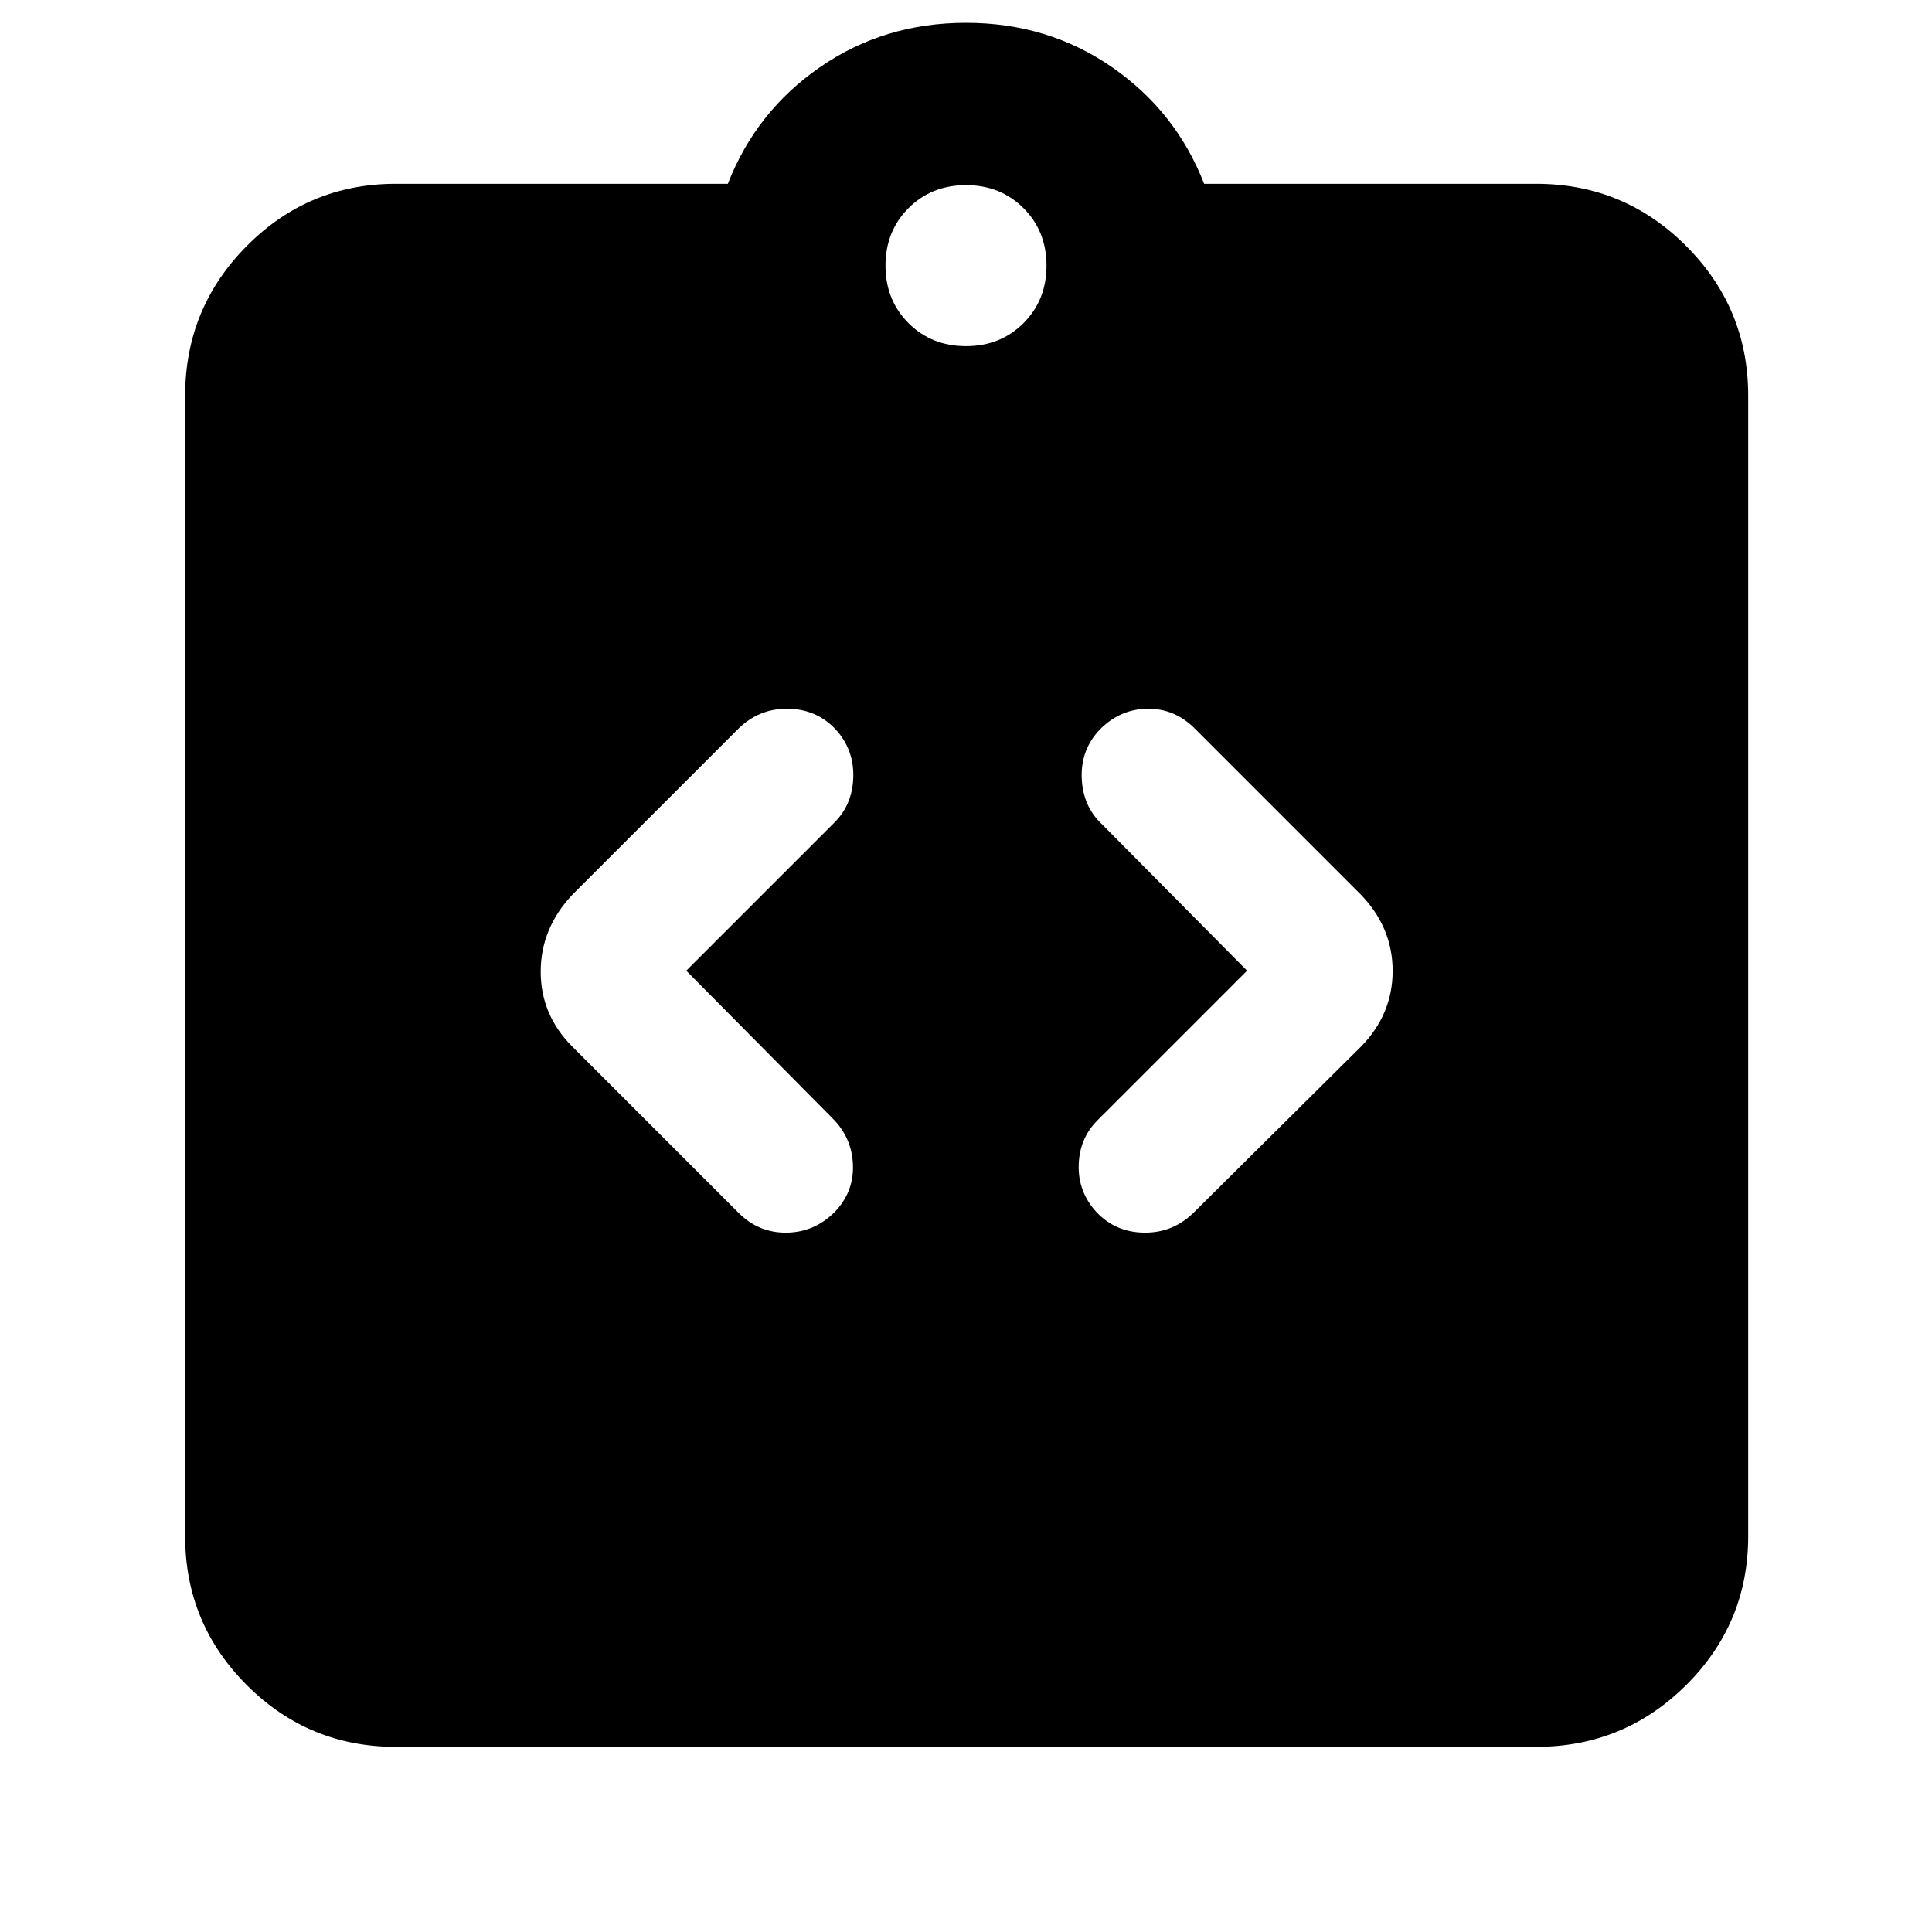 <svg xmlns="http://www.w3.org/2000/svg" height="40" viewBox="0 -960 960 960" width="40"><path d="m341-477.67 73.67-73.66q9-9 9.33-22.67.33-13.67-8.86-23.67-9.47-10-23.67-10.16Q377.27-608 367-598l-82.67 82.67q-15.66 16.69-15.66 38.15 0 21.45 15.66 37.18L367-357.33q10 10 23.83 9.83 13.84-.17 23.84-10.17 9.66-10 9.16-23.5t-10.16-23.16L341-477.67Zm278.67 0-74.34 74.34q-9 9-9.33 22.33-.33 13.33 8.86 23.33 9.47 10 23.67 10.17 14.2.17 24.47-9.83L676.33-440Q692-456.09 692-477.55q0-21.45-15.67-37.78L593.67-598q-10-10-23.5-9.83-13.5.16-23.5 10.16-9.67 10-9.17 24.17.5 14.17 10.17 23.17l72 72.66ZM196.67-92q-43.35 0-74.01-30.66Q92-153.32 92-196.67v-566.66q0-43.62 30.66-74.48 30.66-30.86 74.01-30.86h165q14-36 45.83-58t72.5-22q40.67 0 72.5 22t45.83 58h165q43.62 0 74.48 30.86 30.86 30.86 30.86 74.48v566.66q0 43.35-30.86 74.01Q806.95-92 763.33-92H196.67ZM480-788q17.13 0 28.57-11.43Q520-810.87 520-828q0-17.13-11.43-28.57Q497.13-868 480-868q-17.13 0-28.57 11.43Q440-845.13 440-828q0 17.13 11.43 28.57Q462.87-788 480-788Z"/></svg>